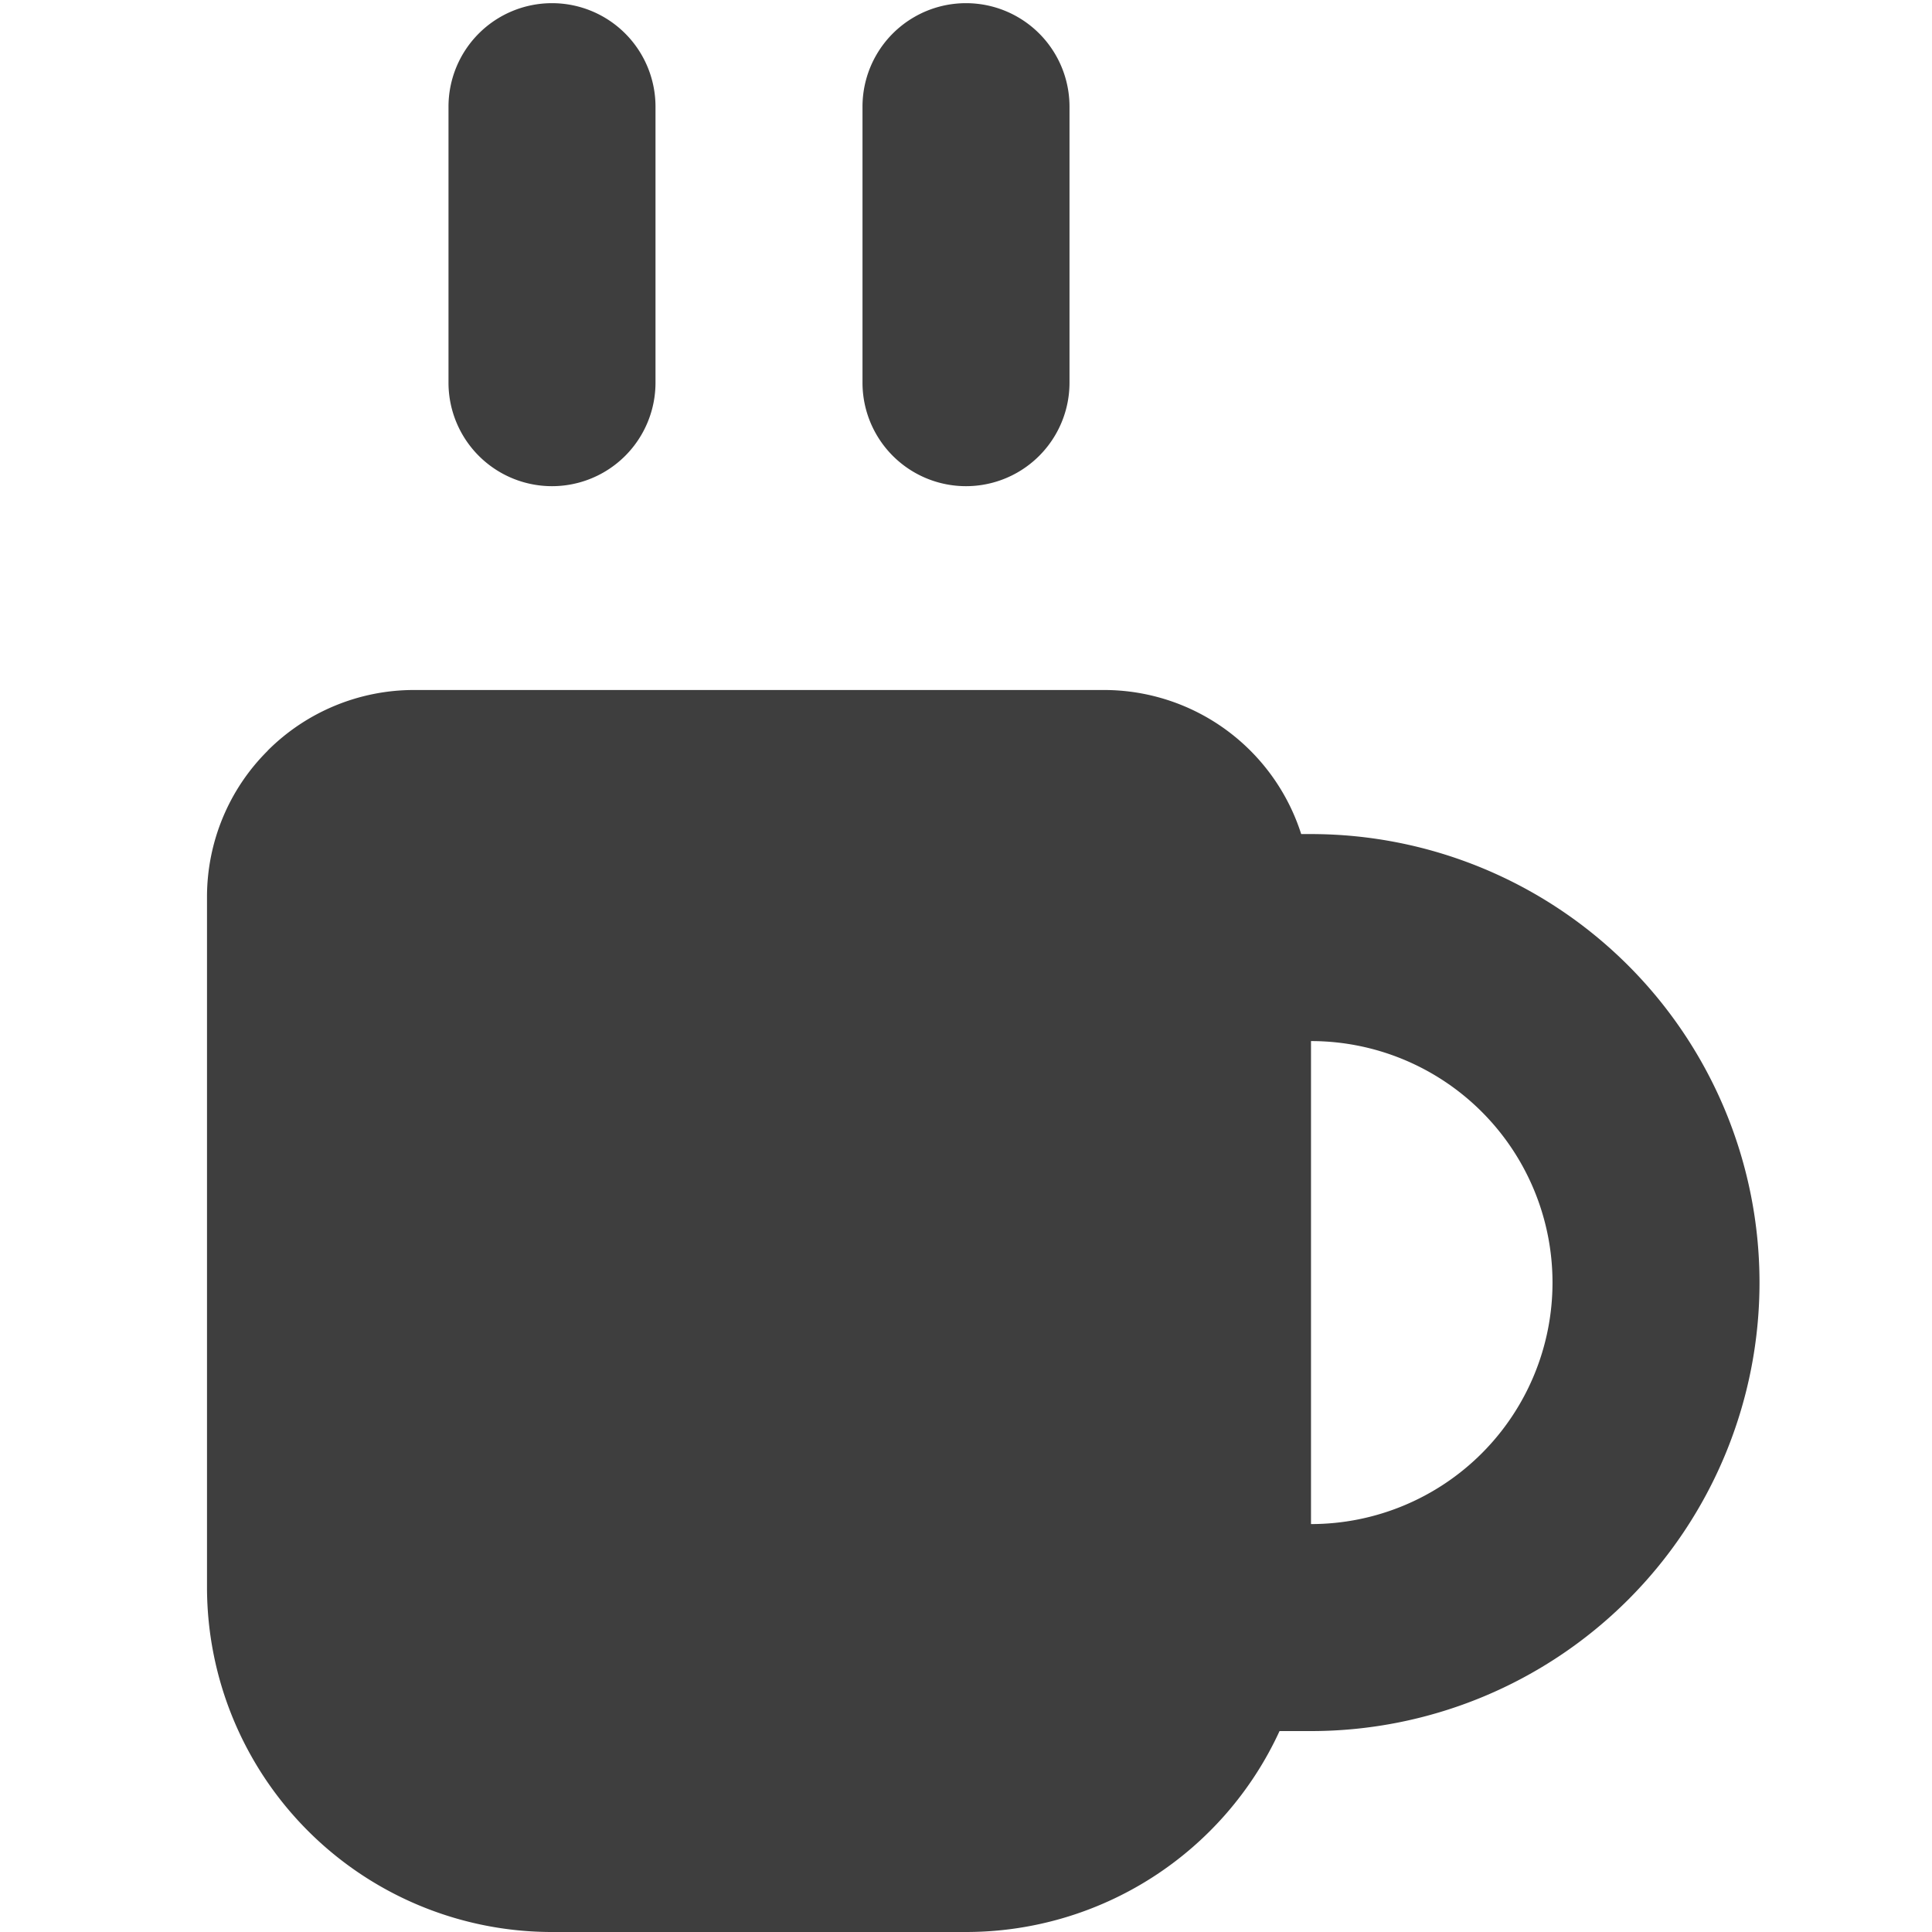 <svg xmlns="http://www.w3.org/2000/svg" fill="none" viewBox="0 0 14 14"><g id="coffee-mug--coffee-cook-cup-drink-mug-cooking-nutrition-cafe-caffeine-food"><path id="Union" fill="#3e3e3e" fill-rule="evenodd" d="M4 .023a.75.75 0 0 1 .75.75v2a.75.75 0 1 1-1.5 0v-2A.75.75 0 0 1 4 .023ZM1.94 5.439A1.5 1.5 0 0 1 3 5h5a1.5 1.5 0 0 1 1.429 1.044H9.5a3.25 3.25 0 1 1 0 6.5h-.228A2.5 2.5 0 0 1 7 14H4a2.5 2.5 0 0 1-2.5-2.5v-5c0-.398.158-.78.44-1.06Zm7.56 5.605a1.75 1.75 0 1 0 0-3.5v3.5ZM7.75.773a.75.75 0 0 0-1.5 0v2a.75.75 0 1 0 1.5 0v-2Z" clip-rule="evenodd"></path></g></svg>